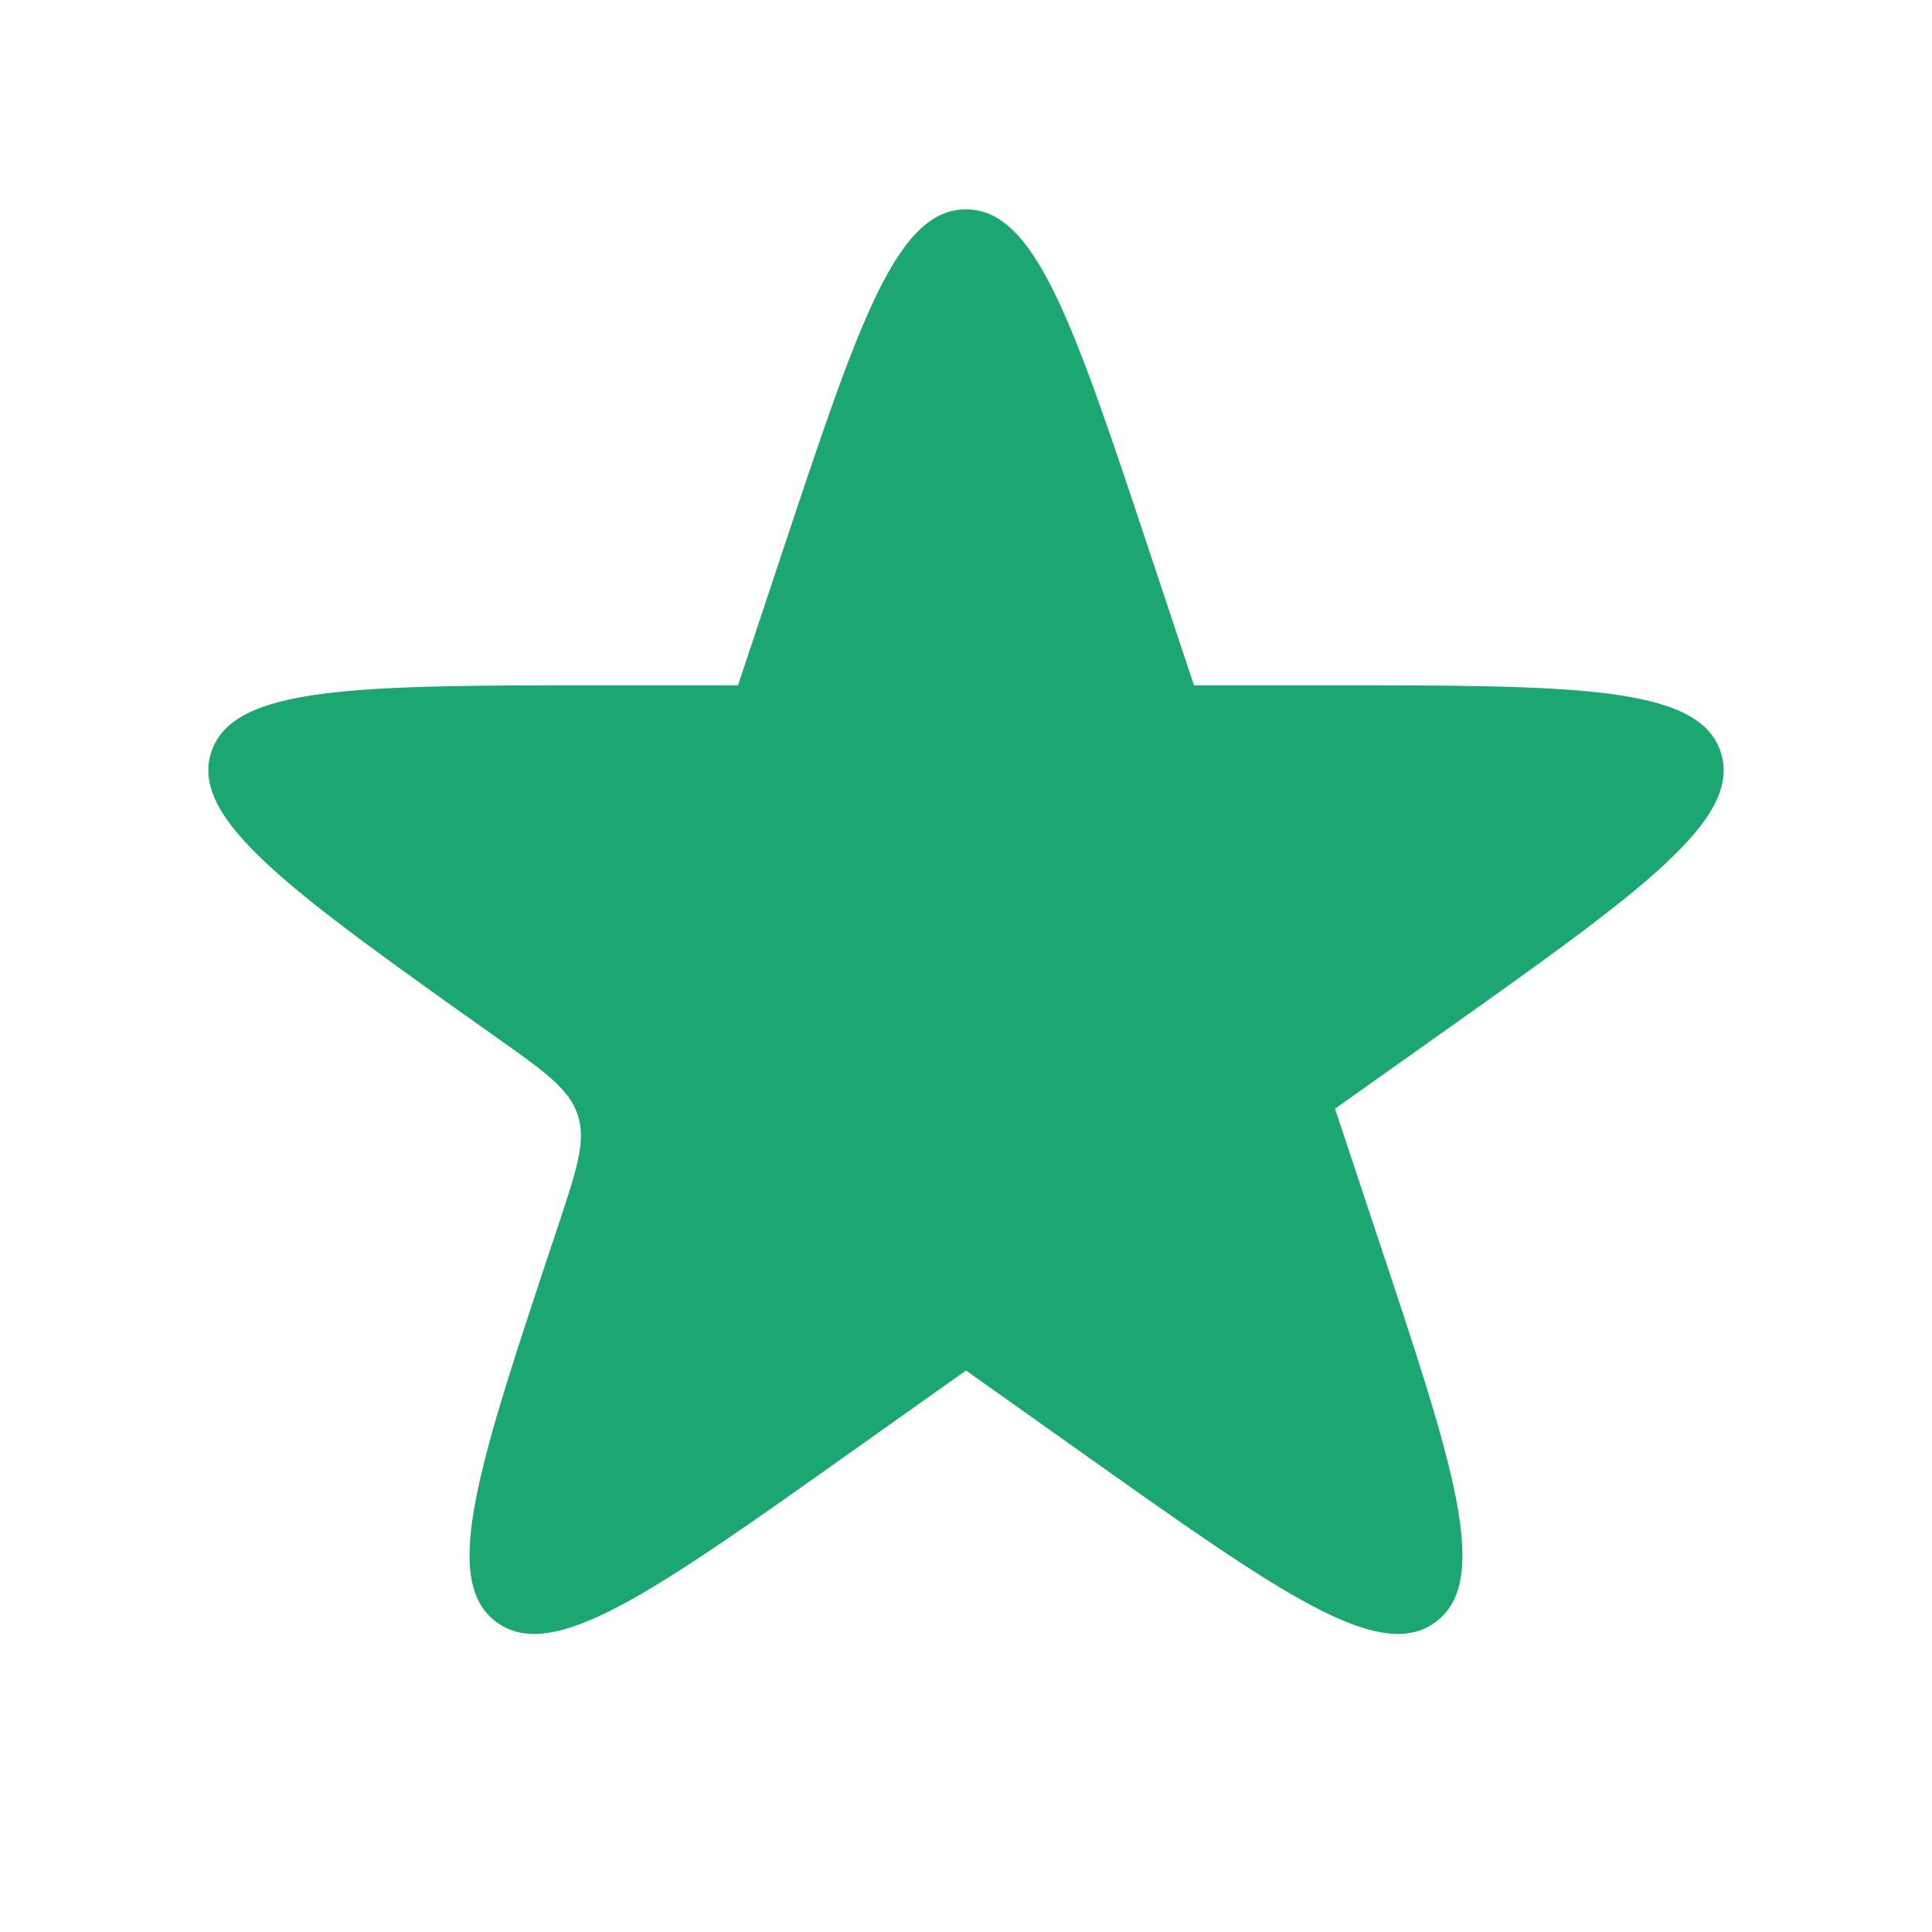 <svg width="14" height="14" viewBox="0 0 14 14" fill="none" xmlns="http://www.w3.org/2000/svg" role="img" fillColor="#116649"><rect width="14" height="14" fill="white"></rect><path d="M5.672 3.992C6.221 2.342 6.495 1.517 7 1.517C7.505 1.517 7.779 2.342 8.328 3.992L8.652 4.966H9.607C11.412 4.966 12.315 4.966 12.47 5.453C12.626 5.94 11.889 6.463 10.417 7.507L9.674 8.034L9.975 8.941C10.533 10.615 10.811 11.452 10.403 11.754C9.996 12.056 9.276 11.546 7.837 10.525L7 9.931L6.163 10.525C4.724 11.546 4.004 12.056 3.597 11.754C3.189 11.452 3.467 10.615 4.025 8.941L4.046 8.878C4.181 8.471 4.248 8.268 4.187 8.08C4.125 7.892 3.95 7.767 3.598 7.518C2.116 6.466 1.374 5.94 1.53 5.453C1.685 4.966 2.588 4.966 4.393 4.966H5.348L5.672 3.992Z" fill="#1BA672"></path></svg>